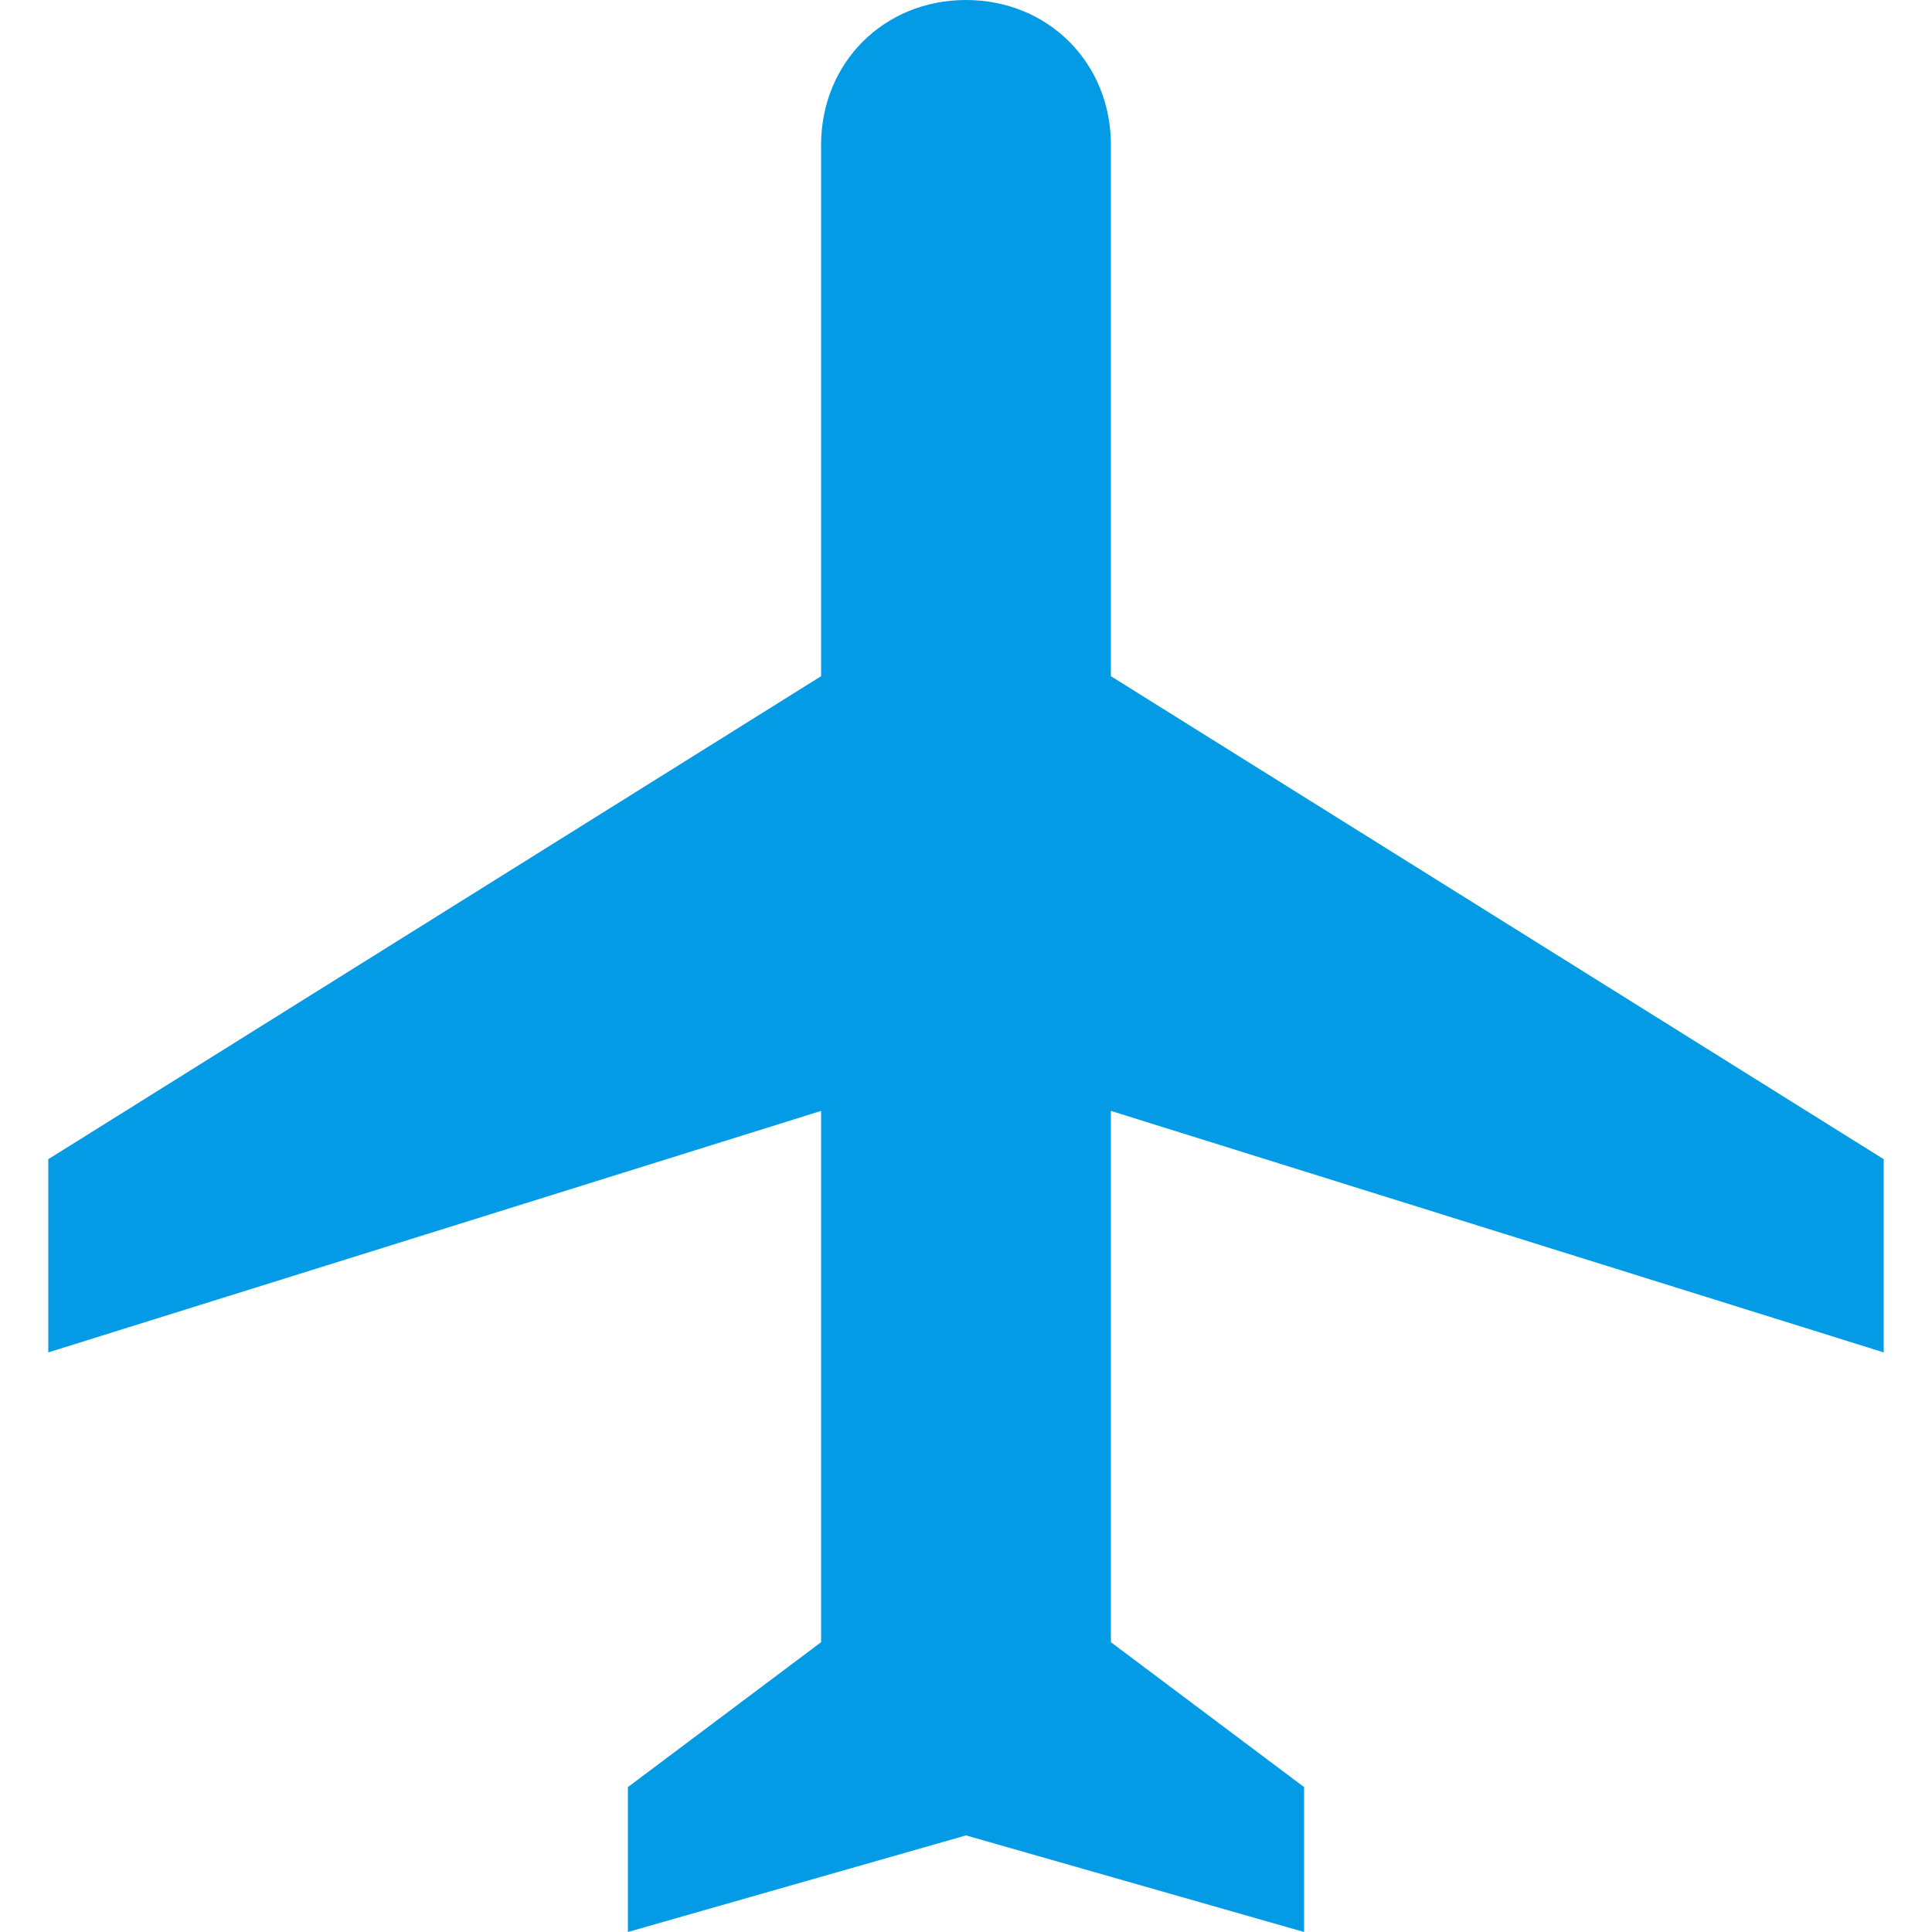<?xml version="1.0" encoding="utf-8"?>
<!-- Generator: Adobe Illustrator 21.0.0, SVG Export Plug-In . SVG Version: 6.00 Build 0)  -->
<svg version="1.1" id="Layer_1" xmlns="http://www.w3.org/2000/svg" xmlns:xlink="http://www.w3.org/1999/xlink" x="0px" y="0px"
	 viewBox="0 0 40 40" style="enable-background:new 0 0 40 40;" xml:space="preserve">
<style type="text/css">
	.st0{fill:#039BE5;}
</style>
<title>flights</title>
<g id="Layer_2">
	<g id="Layer_1-2">
		<path class="st0" d="M17.4,14"/>
		<path class="st0" d="M39,28v-4L23,14V3c0-1.7-1.3-3-3-3s-3,1.3-3,3v11L1,24v4l16-5v11l-4,3v3l7-2l7,2v-3l-4-3V23L39,28z"/>
	</g>
</g>
</svg>
